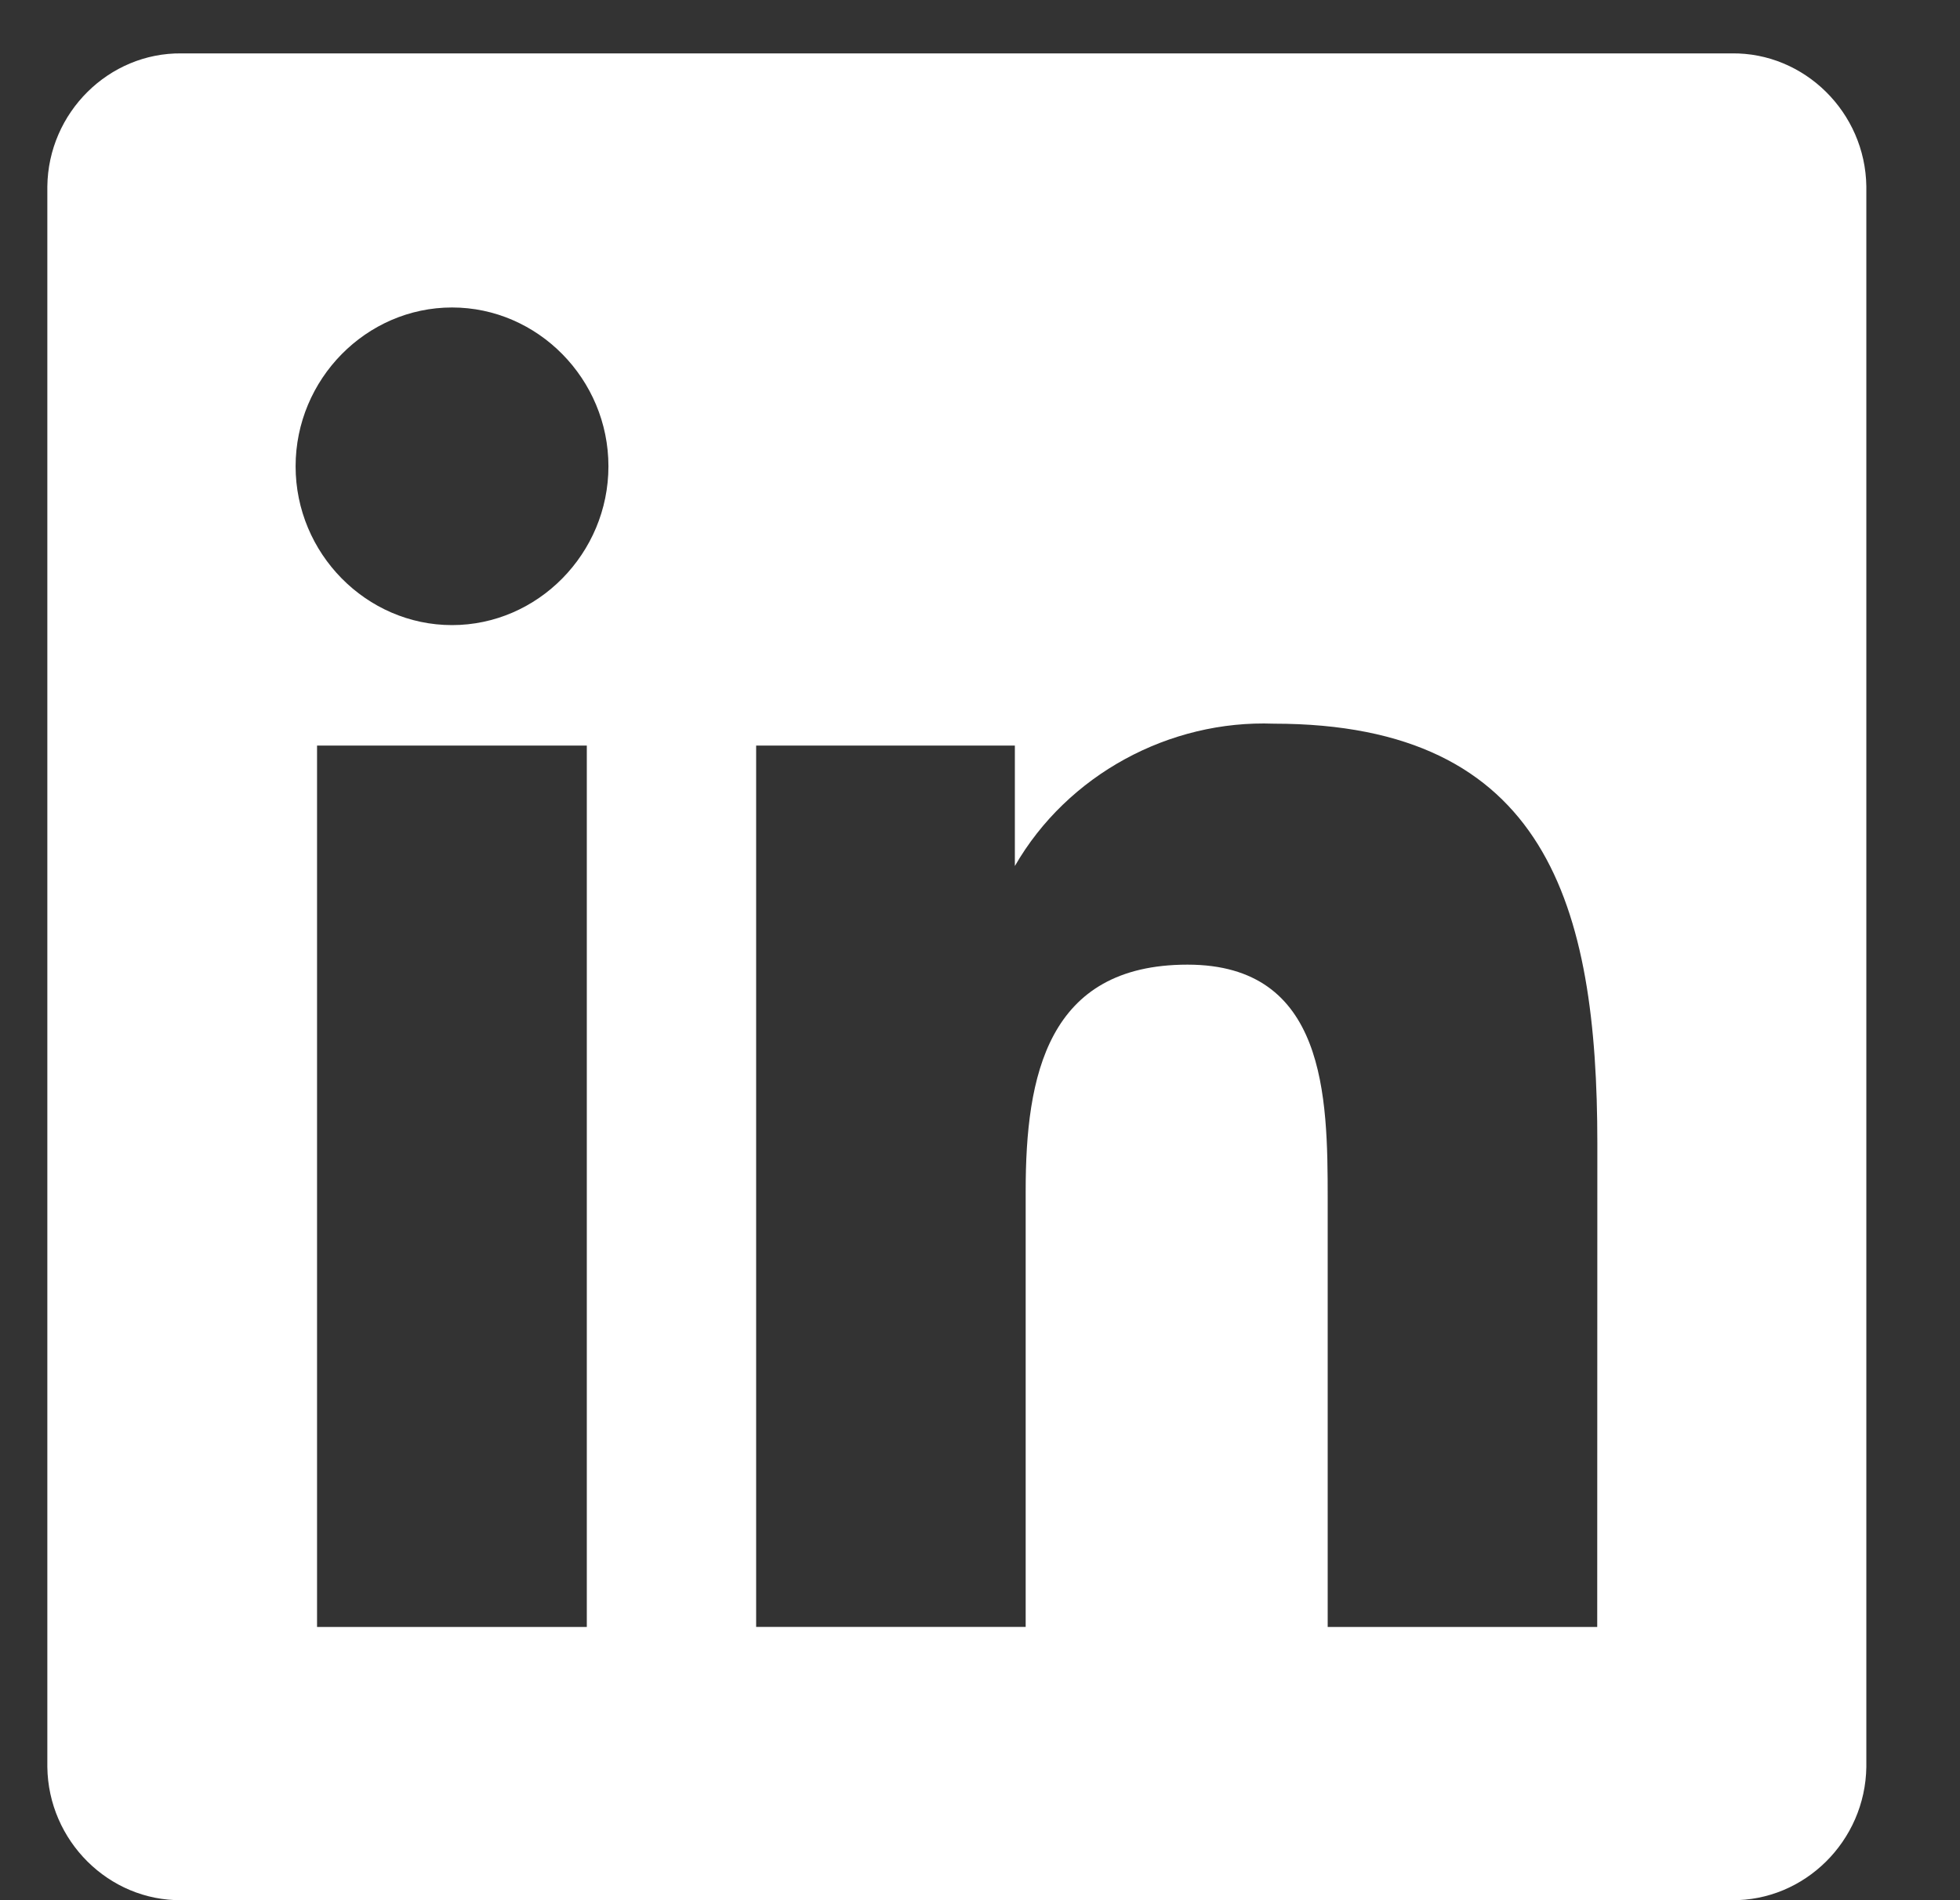 <svg width="33" height="32" viewBox="0 0 33 32" fill="none" xmlns="http://www.w3.org/2000/svg">
<rect x="0" y="0" width="33" height="32" fill="#333333" stroke="none"/>
<g id="LinkedIn 1" clip-path="url(#clip0_328_1659)">
<path id="Vector" fill-rule="evenodd" clip-rule="evenodd" d="M29.154 0.899H3.057C1.832 0.885 0.812 1.896 0.797 3.14V29.755C0.812 31 1.831 32.013 3.057 32H29.154C30.383 32.015 31.406 31.003 31.423 29.755V3.139C31.406 1.892 30.381 0.882 29.154 0.899ZM22.354 27.399H26.892L26.894 19.257C26.894 15.259 26.046 12.187 21.447 12.187C19.691 12.121 17.974 13.044 17.087 14.584V12.556H12.731V27.398H17.269V20.056C17.269 18.12 17.631 16.245 19.994 16.245C22.324 16.245 22.354 18.46 22.354 20.181V27.399ZM9.88 27.399H5.338V12.556H9.88V27.399ZM4.977 7.853C4.977 9.32 6.167 10.527 7.611 10.527C9.055 10.527 10.244 9.319 10.244 7.852C10.244 6.385 9.055 5.178 7.611 5.178C6.166 5.178 4.977 6.386 4.977 7.853Z" fill="white"/>
</g>
<defs>
<clipPath id="clip0_328_1659">
<rect width="31.899" height="31.101" fill="white" transform="translate(0.797 0.898)"/>
</clipPath>
</defs>
</svg>

